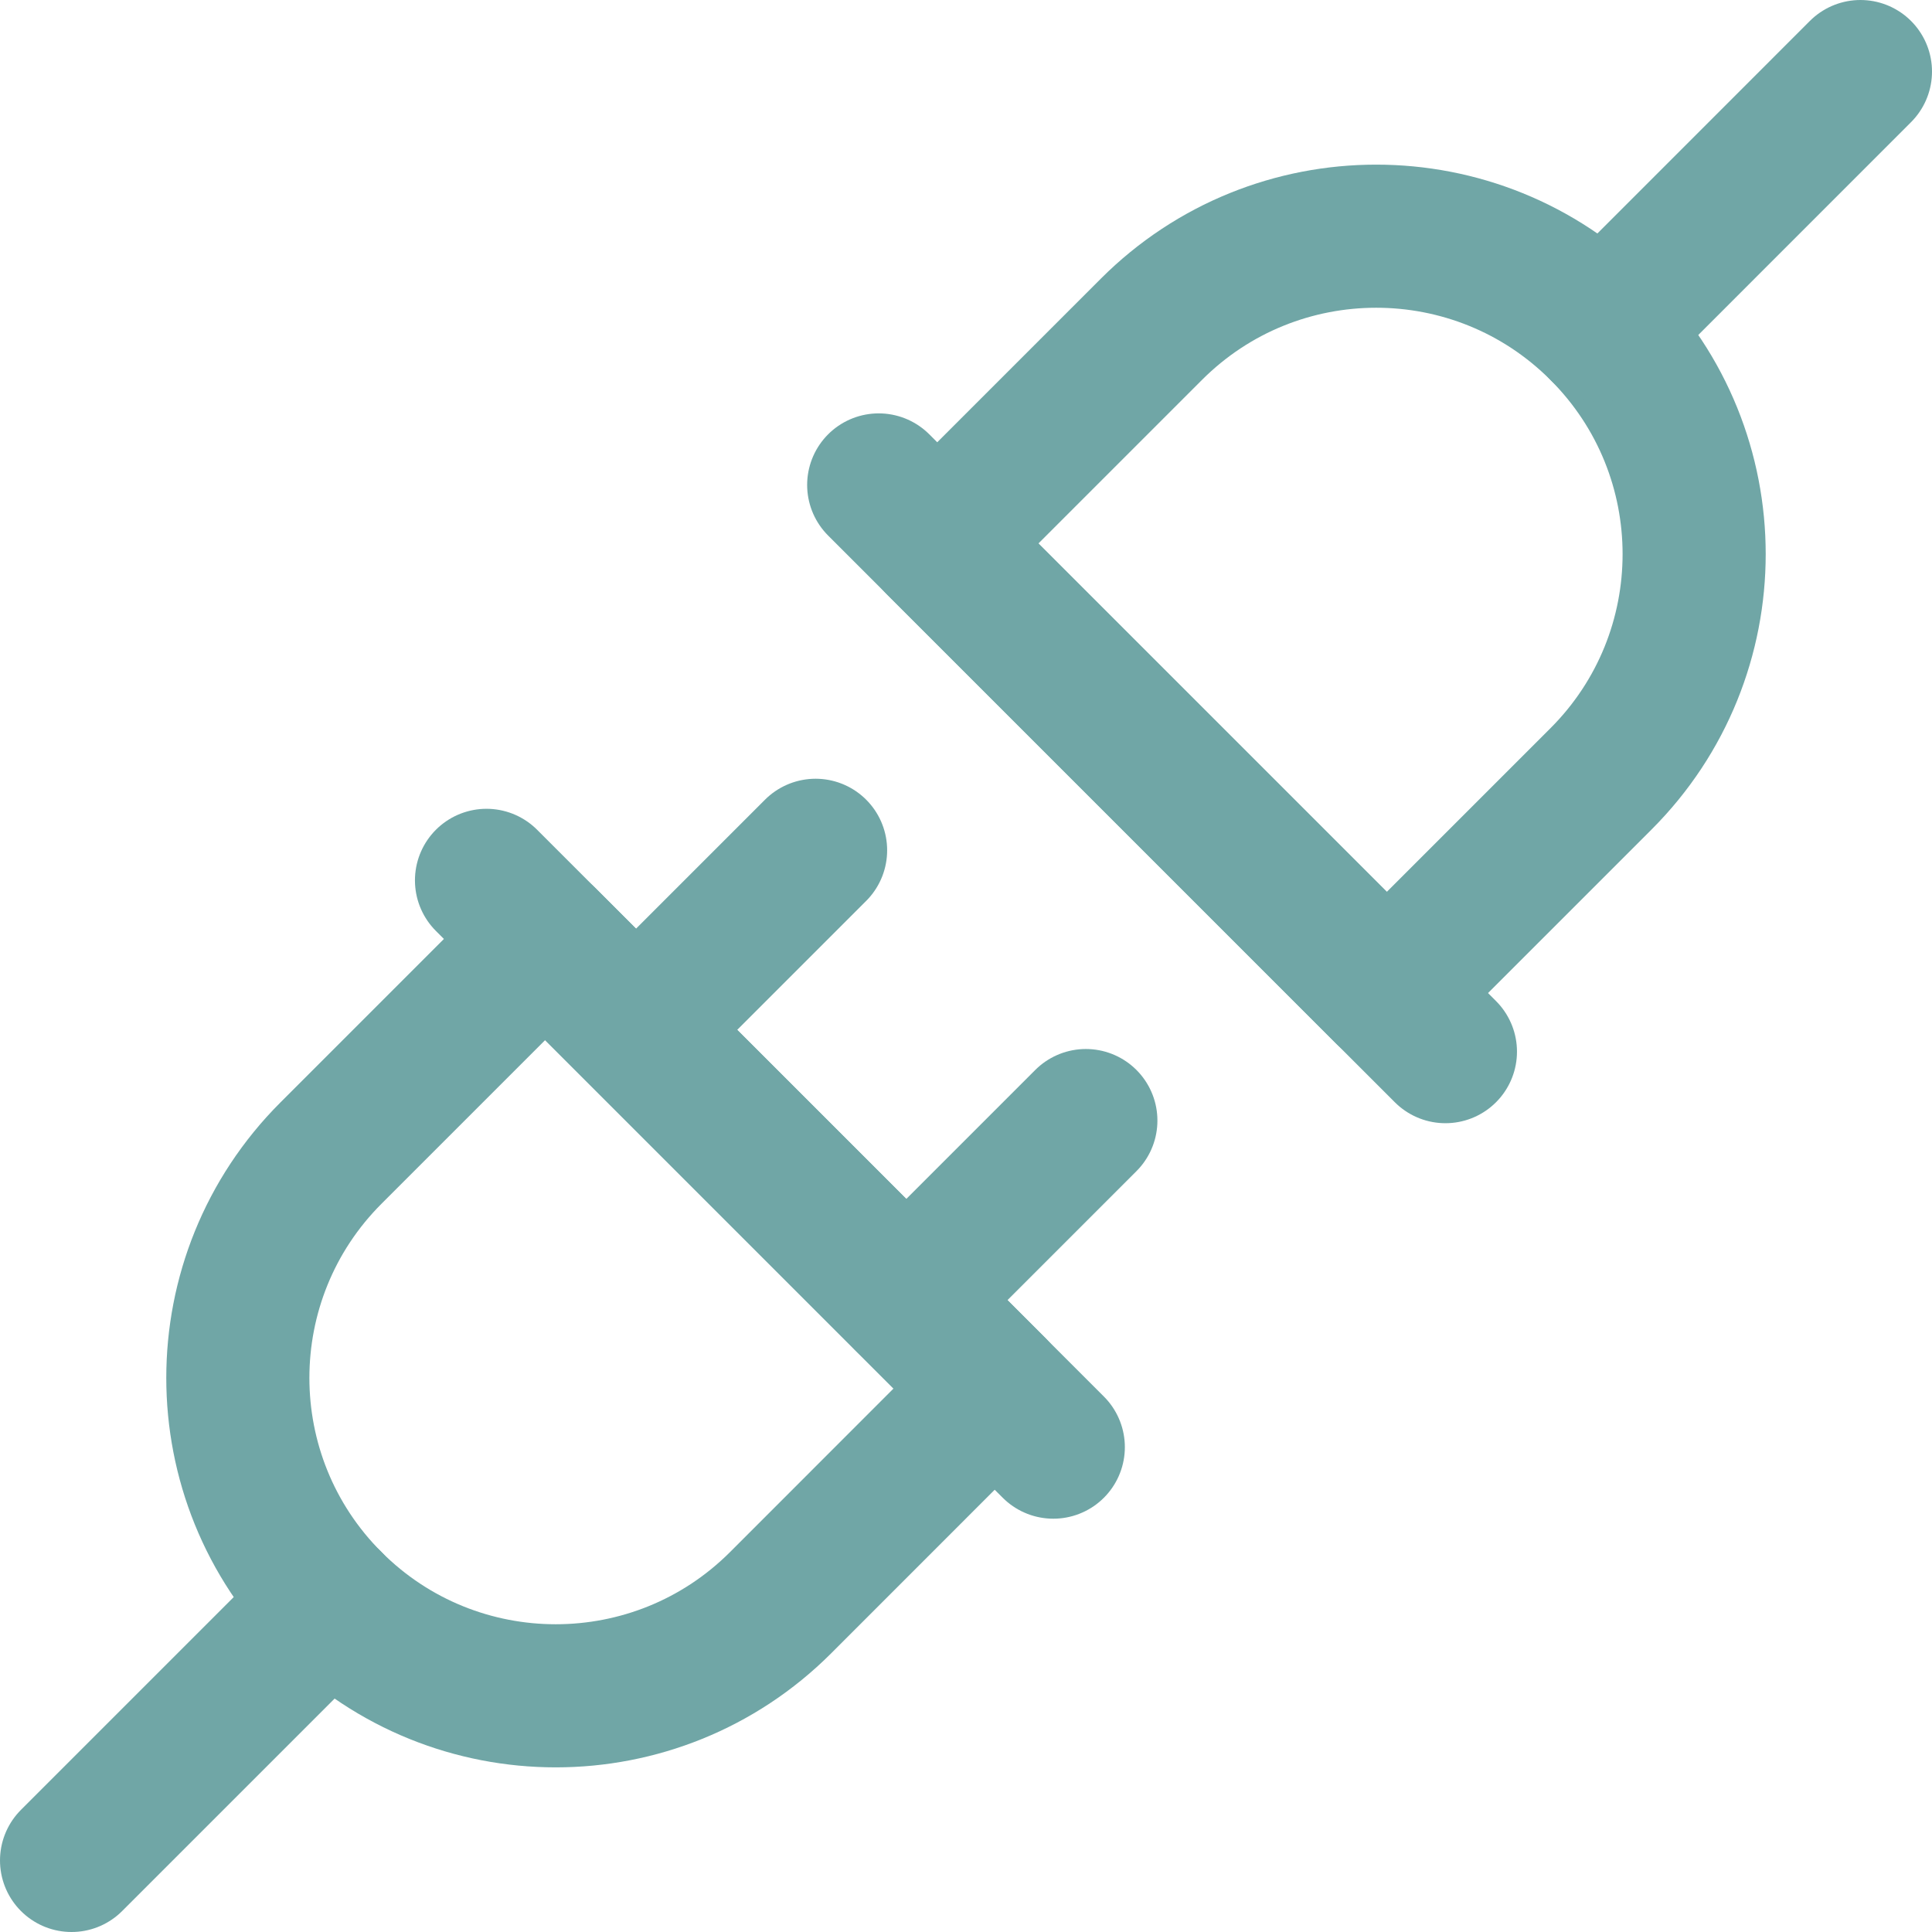 <svg width="27" height="27" viewBox="0 0 27 27" fill="none" xmlns="http://www.w3.org/2000/svg">
<path d="M8.93 14.351L11.398 11.883" stroke="#70A6A6" stroke-width="2" stroke-miterlimit="10" stroke-linecap="round" stroke-linejoin="round"/>
<path d="M13.901 19.405L10.909 22.398C9.173 24.133 6.36 24.133 4.625 22.398C2.89 20.663 2.89 17.85 4.625 16.115L7.618 13.122L13.901 19.405Z" stroke="#70A6A6" stroke-width="2" stroke-miterlimit="10" stroke-linecap="round" stroke-linejoin="round"/>
<path d="M6.799 12.303L14.72 20.224" stroke="#70A6A6" stroke-width="2" stroke-miterlimit="10" stroke-linecap="round" stroke-linejoin="round"/>
<path d="M12.666 18.169L15.175 15.66" stroke="#70A6A6" stroke-width="2" stroke-miterlimit="10" stroke-linecap="round" stroke-linejoin="round"/>
<path d="M4.614 22.386L1 26" stroke="#70A6A6" stroke-width="2" stroke-miterlimit="10" stroke-linecap="round" stroke-linejoin="round"/>
<path d="M13.098 7.595L16.091 4.602C17.826 2.867 20.639 2.867 22.374 4.602C24.11 6.337 24.11 9.15 22.374 10.885L19.381 13.878L13.098 7.595Z" stroke="#70A6A6" stroke-width="2" stroke-miterlimit="10" stroke-linecap="round" stroke-linejoin="round"/>
<path d="M20.2 14.697L12.28 6.777" stroke="#70A6A6" stroke-width="2" stroke-miterlimit="10" stroke-linecap="round" stroke-linejoin="round"/>
<path d="M22.387 4.614L26 1" stroke="#70A6A6" stroke-width="2" stroke-miterlimit="10" stroke-linecap="round" stroke-linejoin="round"/>
</svg>
